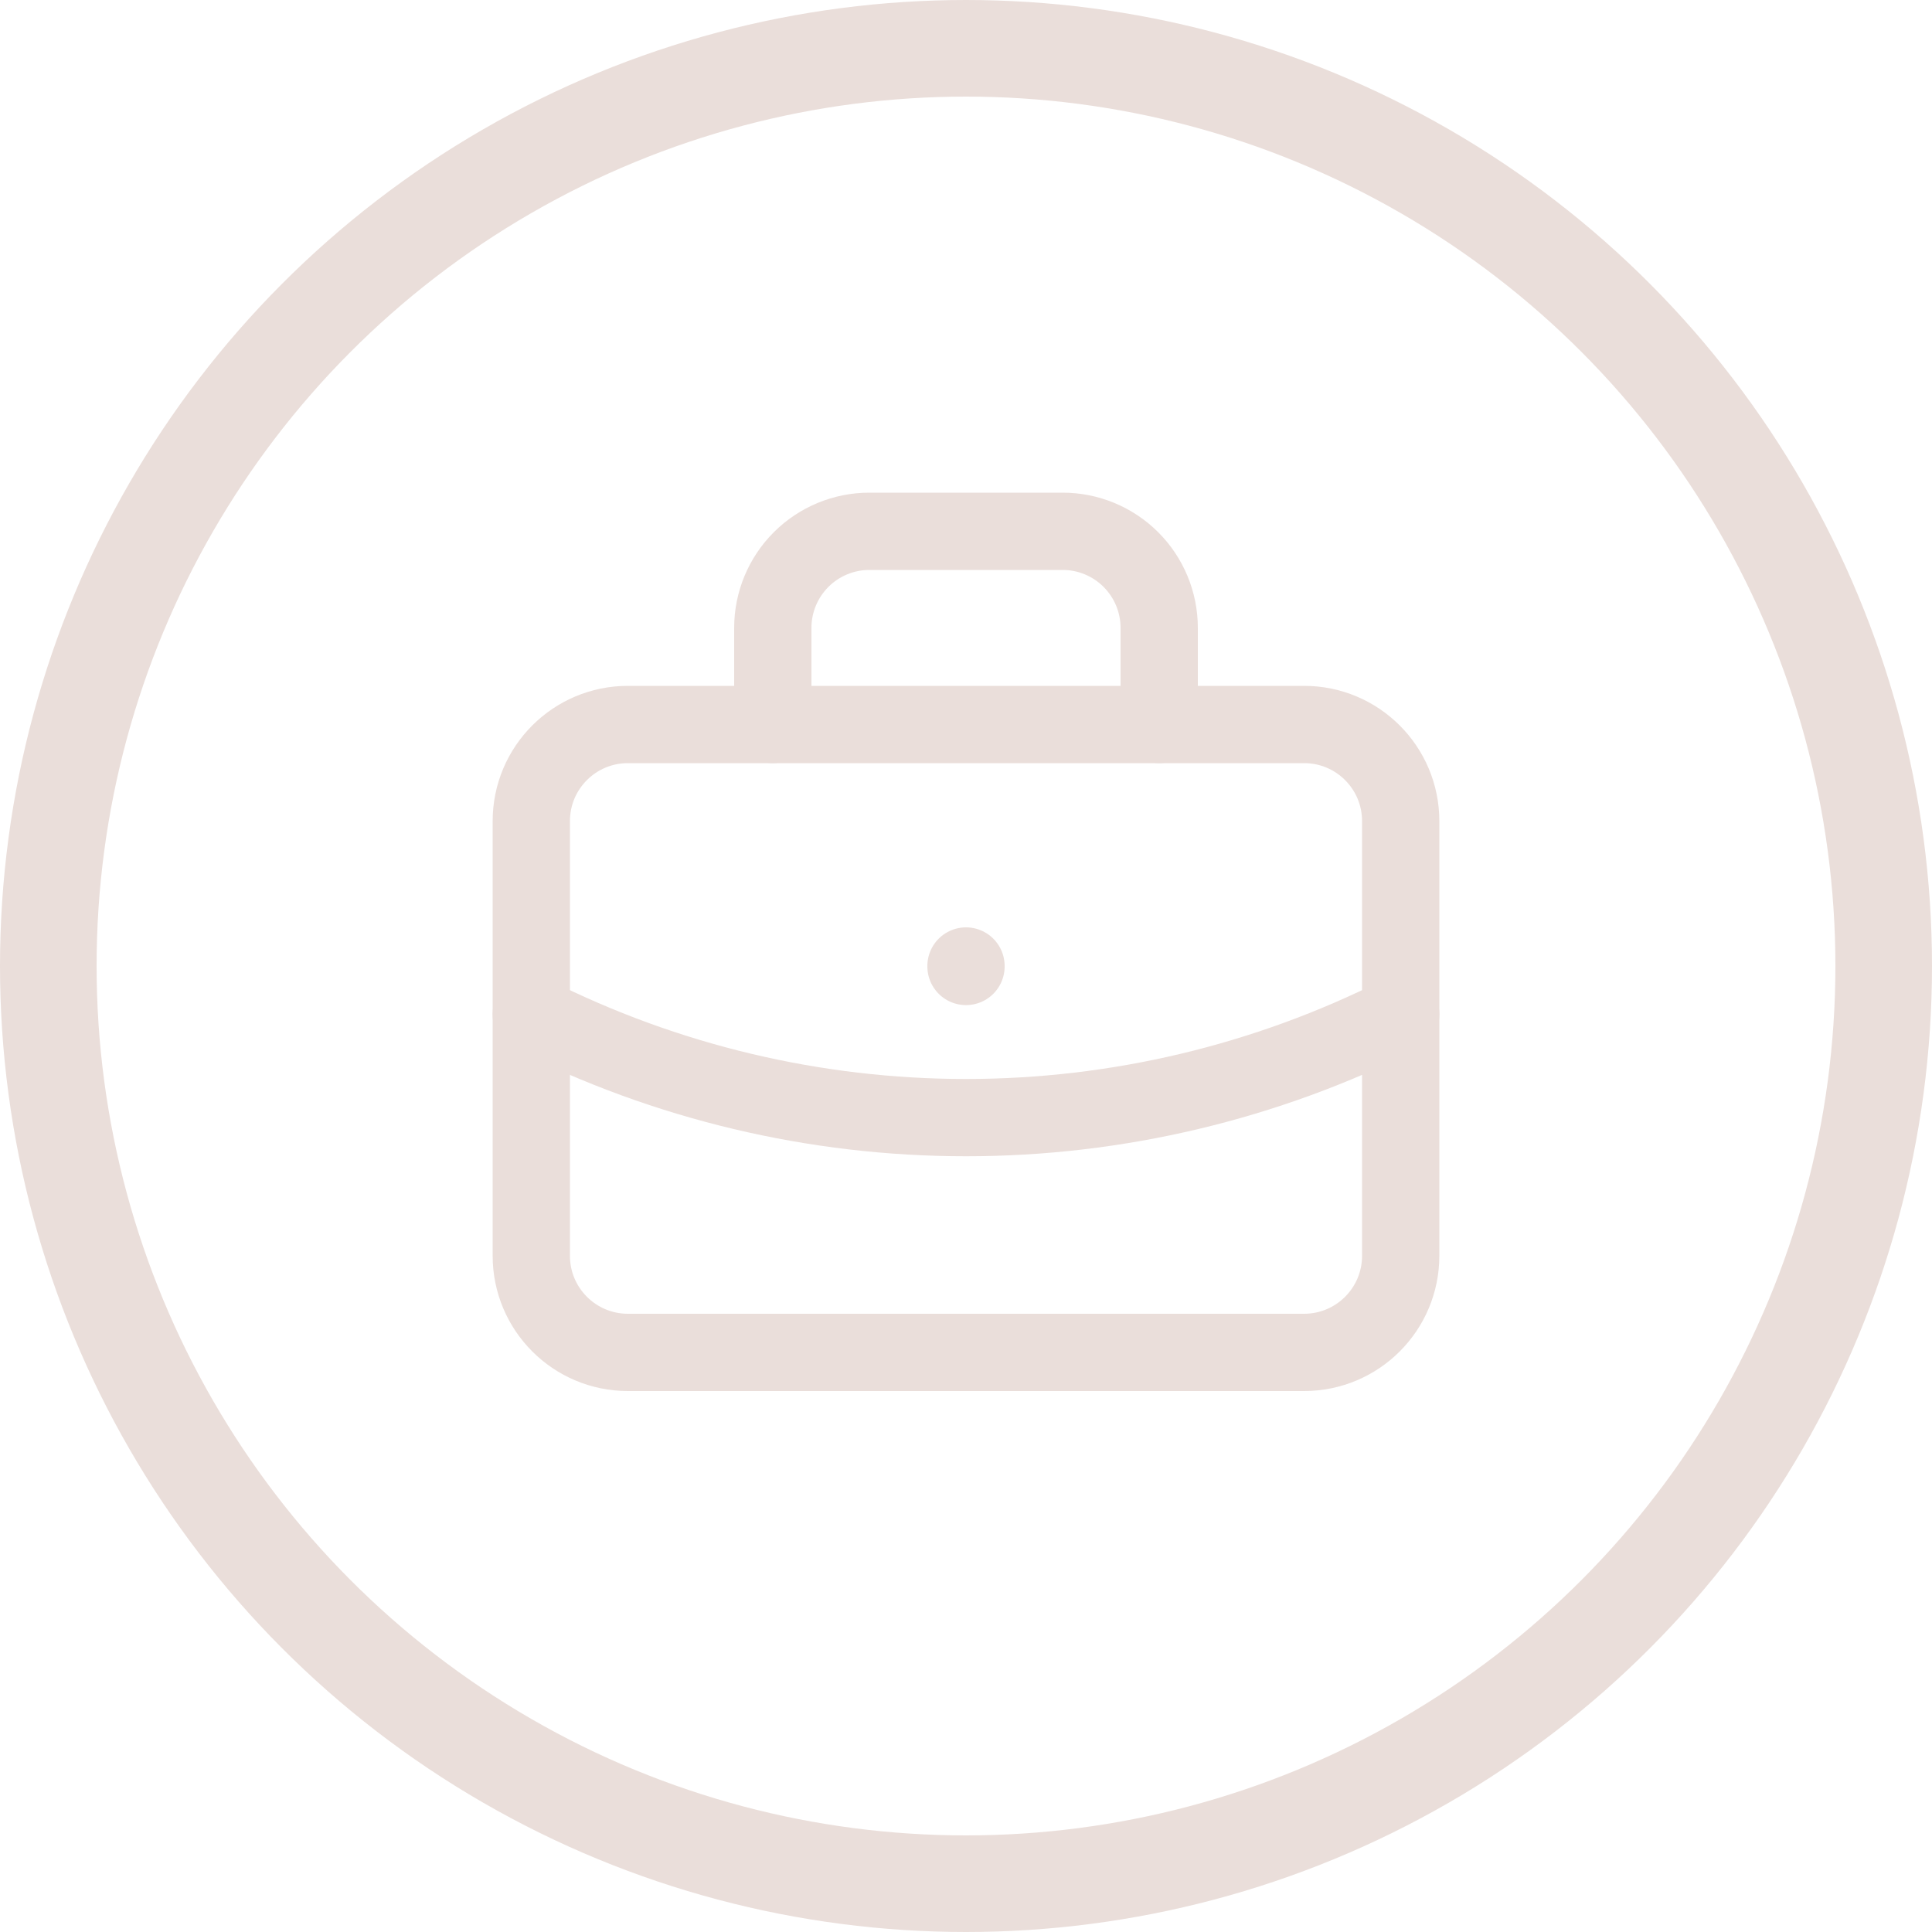 <svg width="50" height="50" viewBox="0 0 50 50" fill="none" xmlns="http://www.w3.org/2000/svg">
<g clip-path="url(#clip0_3_1142)">
<path d="M33.75 18.75H16.25C14.869 18.75 13.75 19.869 13.75 21.25V32.5C13.75 33.881 14.869 35 16.25 35H33.75C35.131 35 36.25 33.881 36.25 32.5V21.25C36.25 19.869 35.131 18.75 33.75 18.75Z" stroke="#EADEDA" stroke-width="2" stroke-linecap="round" stroke-linejoin="round"/>
<path d="M20 18.75V16.25C20 15.587 20.263 14.951 20.732 14.482C21.201 14.013 21.837 13.75 22.5 13.75H27.5C28.163 13.75 28.799 14.013 29.268 14.482C29.737 14.951 30 15.587 30 16.25V18.75" stroke="#EADEDA" stroke-width="2" stroke-linecap="round" stroke-linejoin="round"/>
<path d="M25 25V25.012" stroke="#EADEDA" stroke-width="2" stroke-linecap="round" stroke-linejoin="round"/>
<path d="M13.75 26.25C17.239 28.008 21.093 28.924 25 28.924C28.907 28.924 32.761 28.008 36.25 26.25" stroke="#EADEDA" stroke-width="2" stroke-linecap="round" stroke-linejoin="round"/>
</g>
<circle cx="25" cy="25" r="23.75" stroke="#EADEDA" stroke-width="2.5"/>
<defs>
<clipPath id="clip0_3_1142">
<rect width="30" height="30" fill="white" transform="translate(10 10)"/>
</clipPath>
</defs>
</svg>
